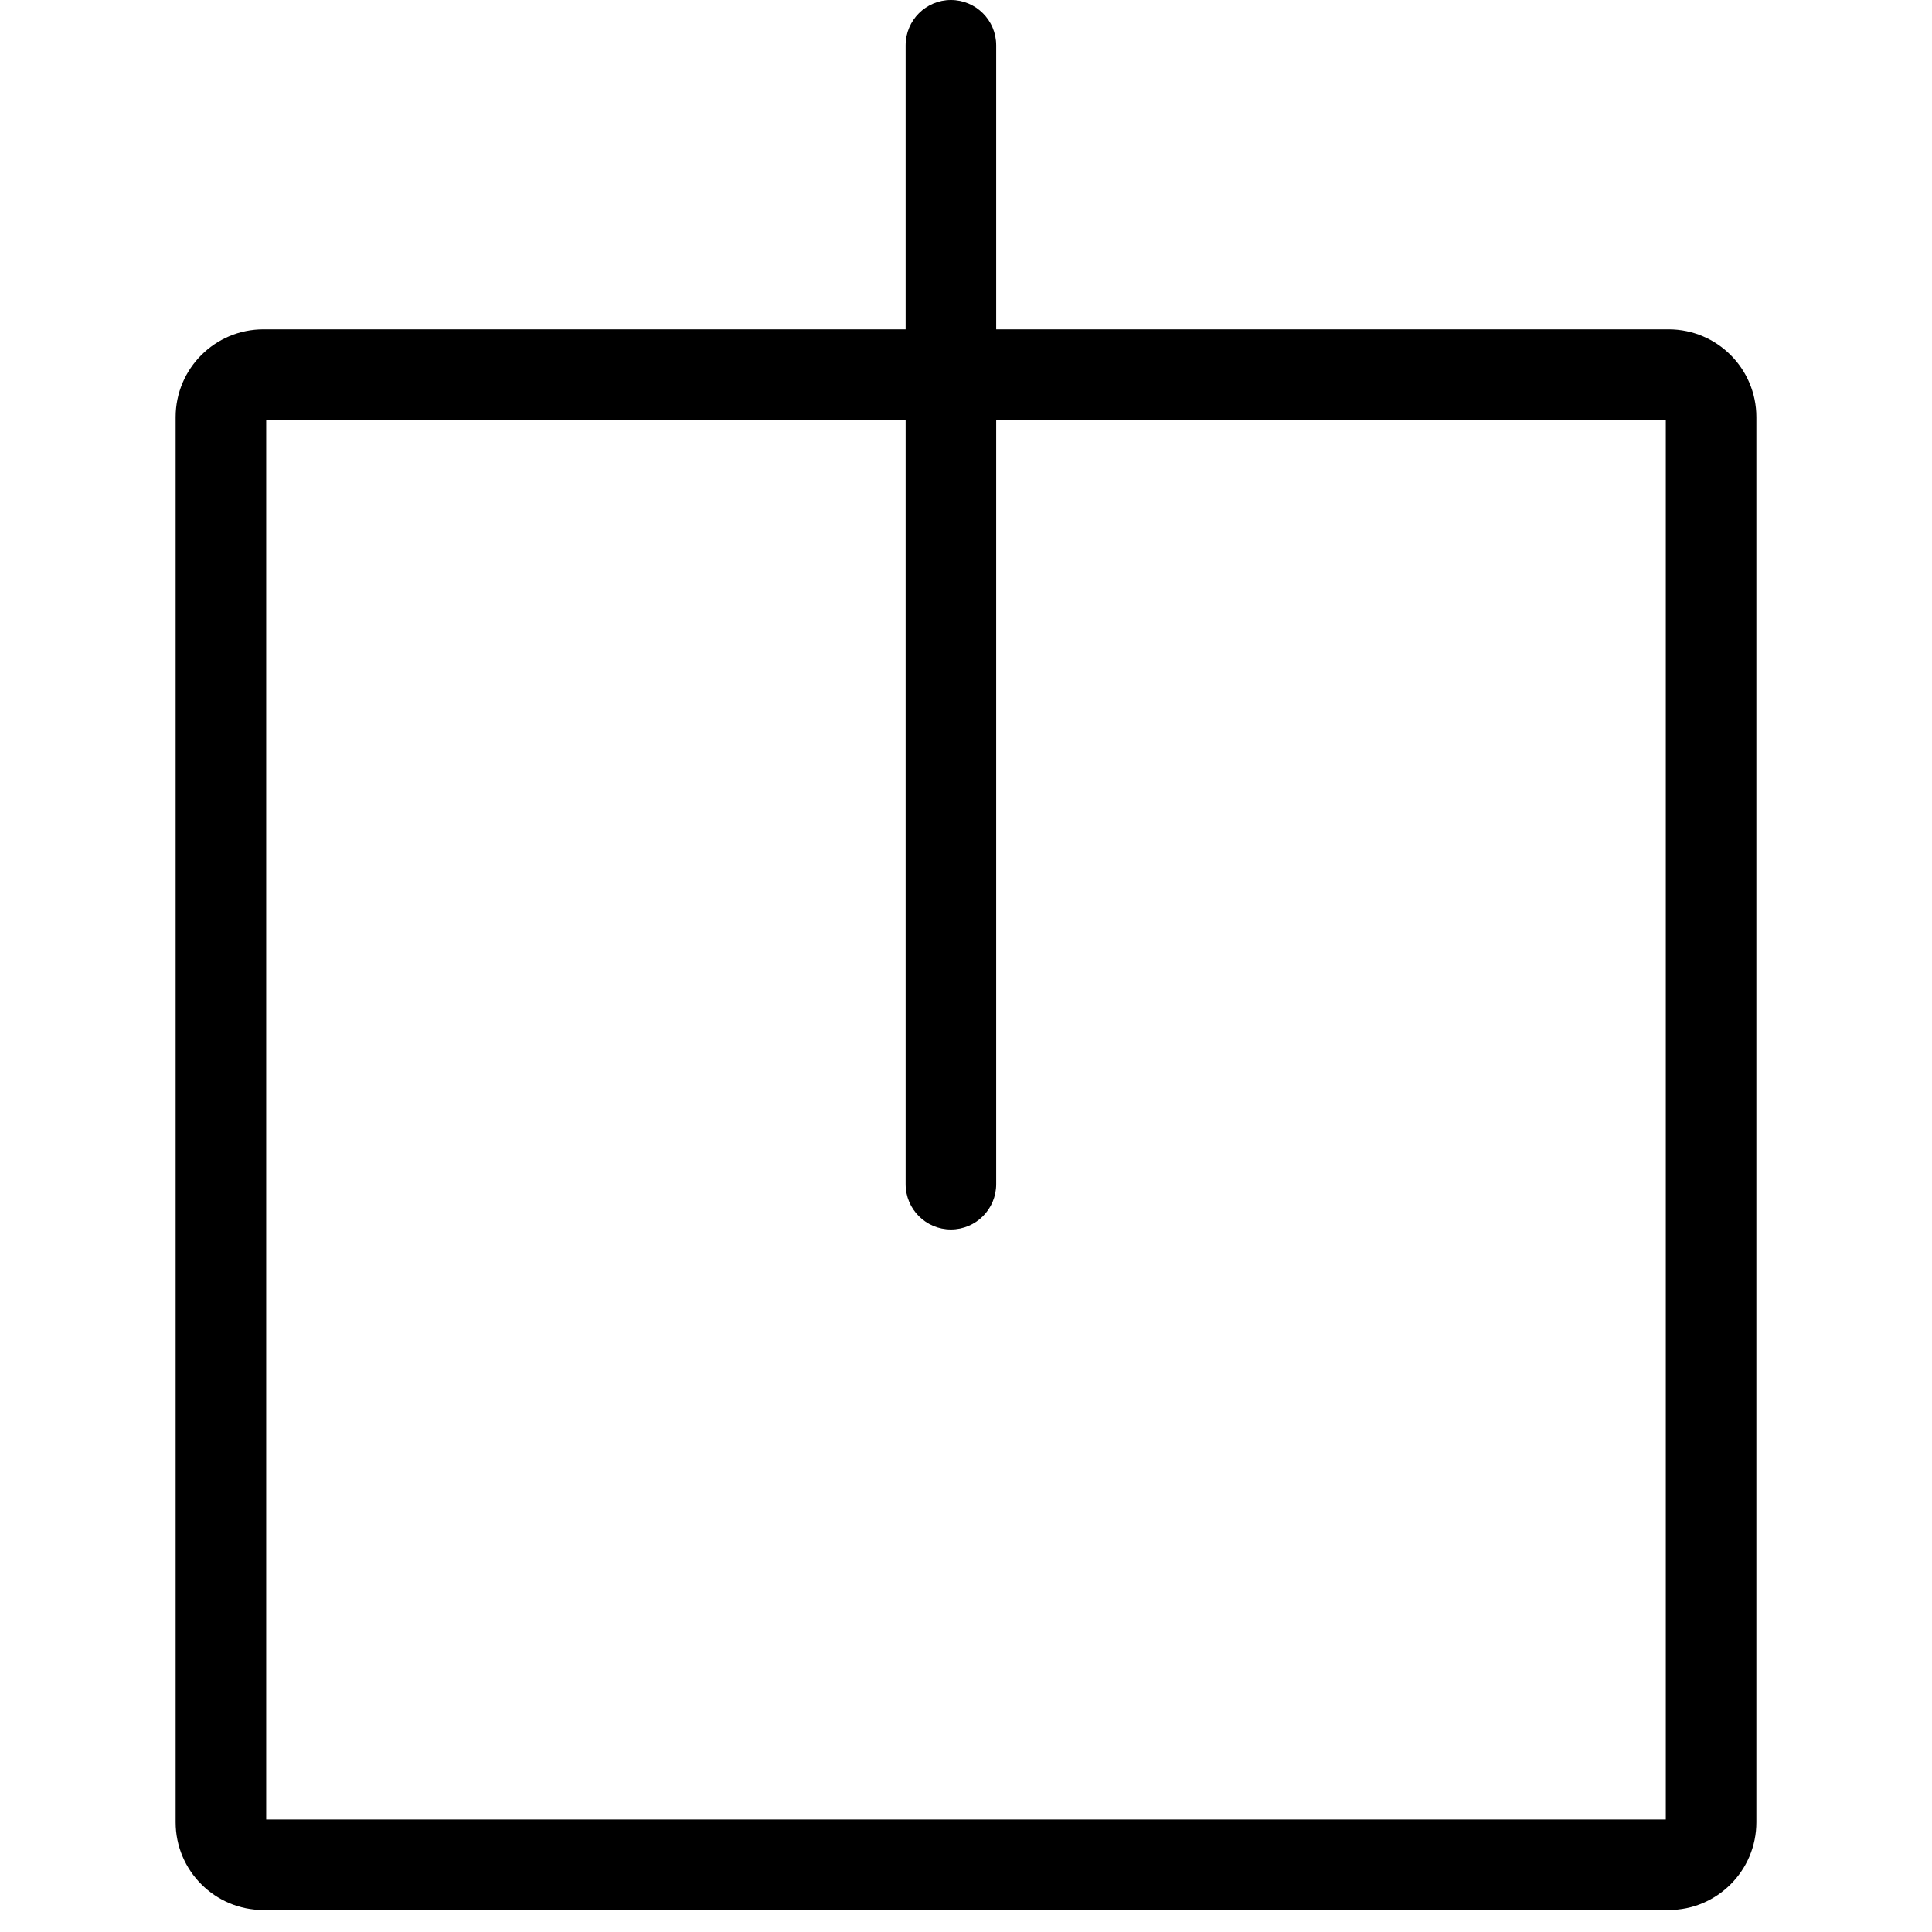 <svg width="32" height="32" viewBox="0 0 32 32" xmlns="http://www.w3.org/2000/svg">
<path fill-rule="evenodd" clip-rule="evenodd" d="M15.75 -3.75189e-08C16.164 -1.67978e-08 16.5 0.336 16.5 0.75L16.5 19.614C16.5 20.028 16.164 20.364 15.75 20.364C15.336 20.364 15 20.028 15 19.614L15 0.75C15 0.336 15.336 -5.82401e-08 15.75 -3.75189e-08Z" />
<path fill-rule="evenodd" clip-rule="evenodd" d="M4.409 6.955V30.136H27.591V6.955H4.409ZM4.364 5.455C3.56 5.455 2.909 6.106 2.909 6.909V30.182C2.909 30.985 3.56 31.636 4.364 31.636H27.637C28.44 31.636 29.091 30.985 29.091 30.182V6.909C29.091 6.106 28.44 5.455 27.637 5.455H4.364Z" />
</svg>
